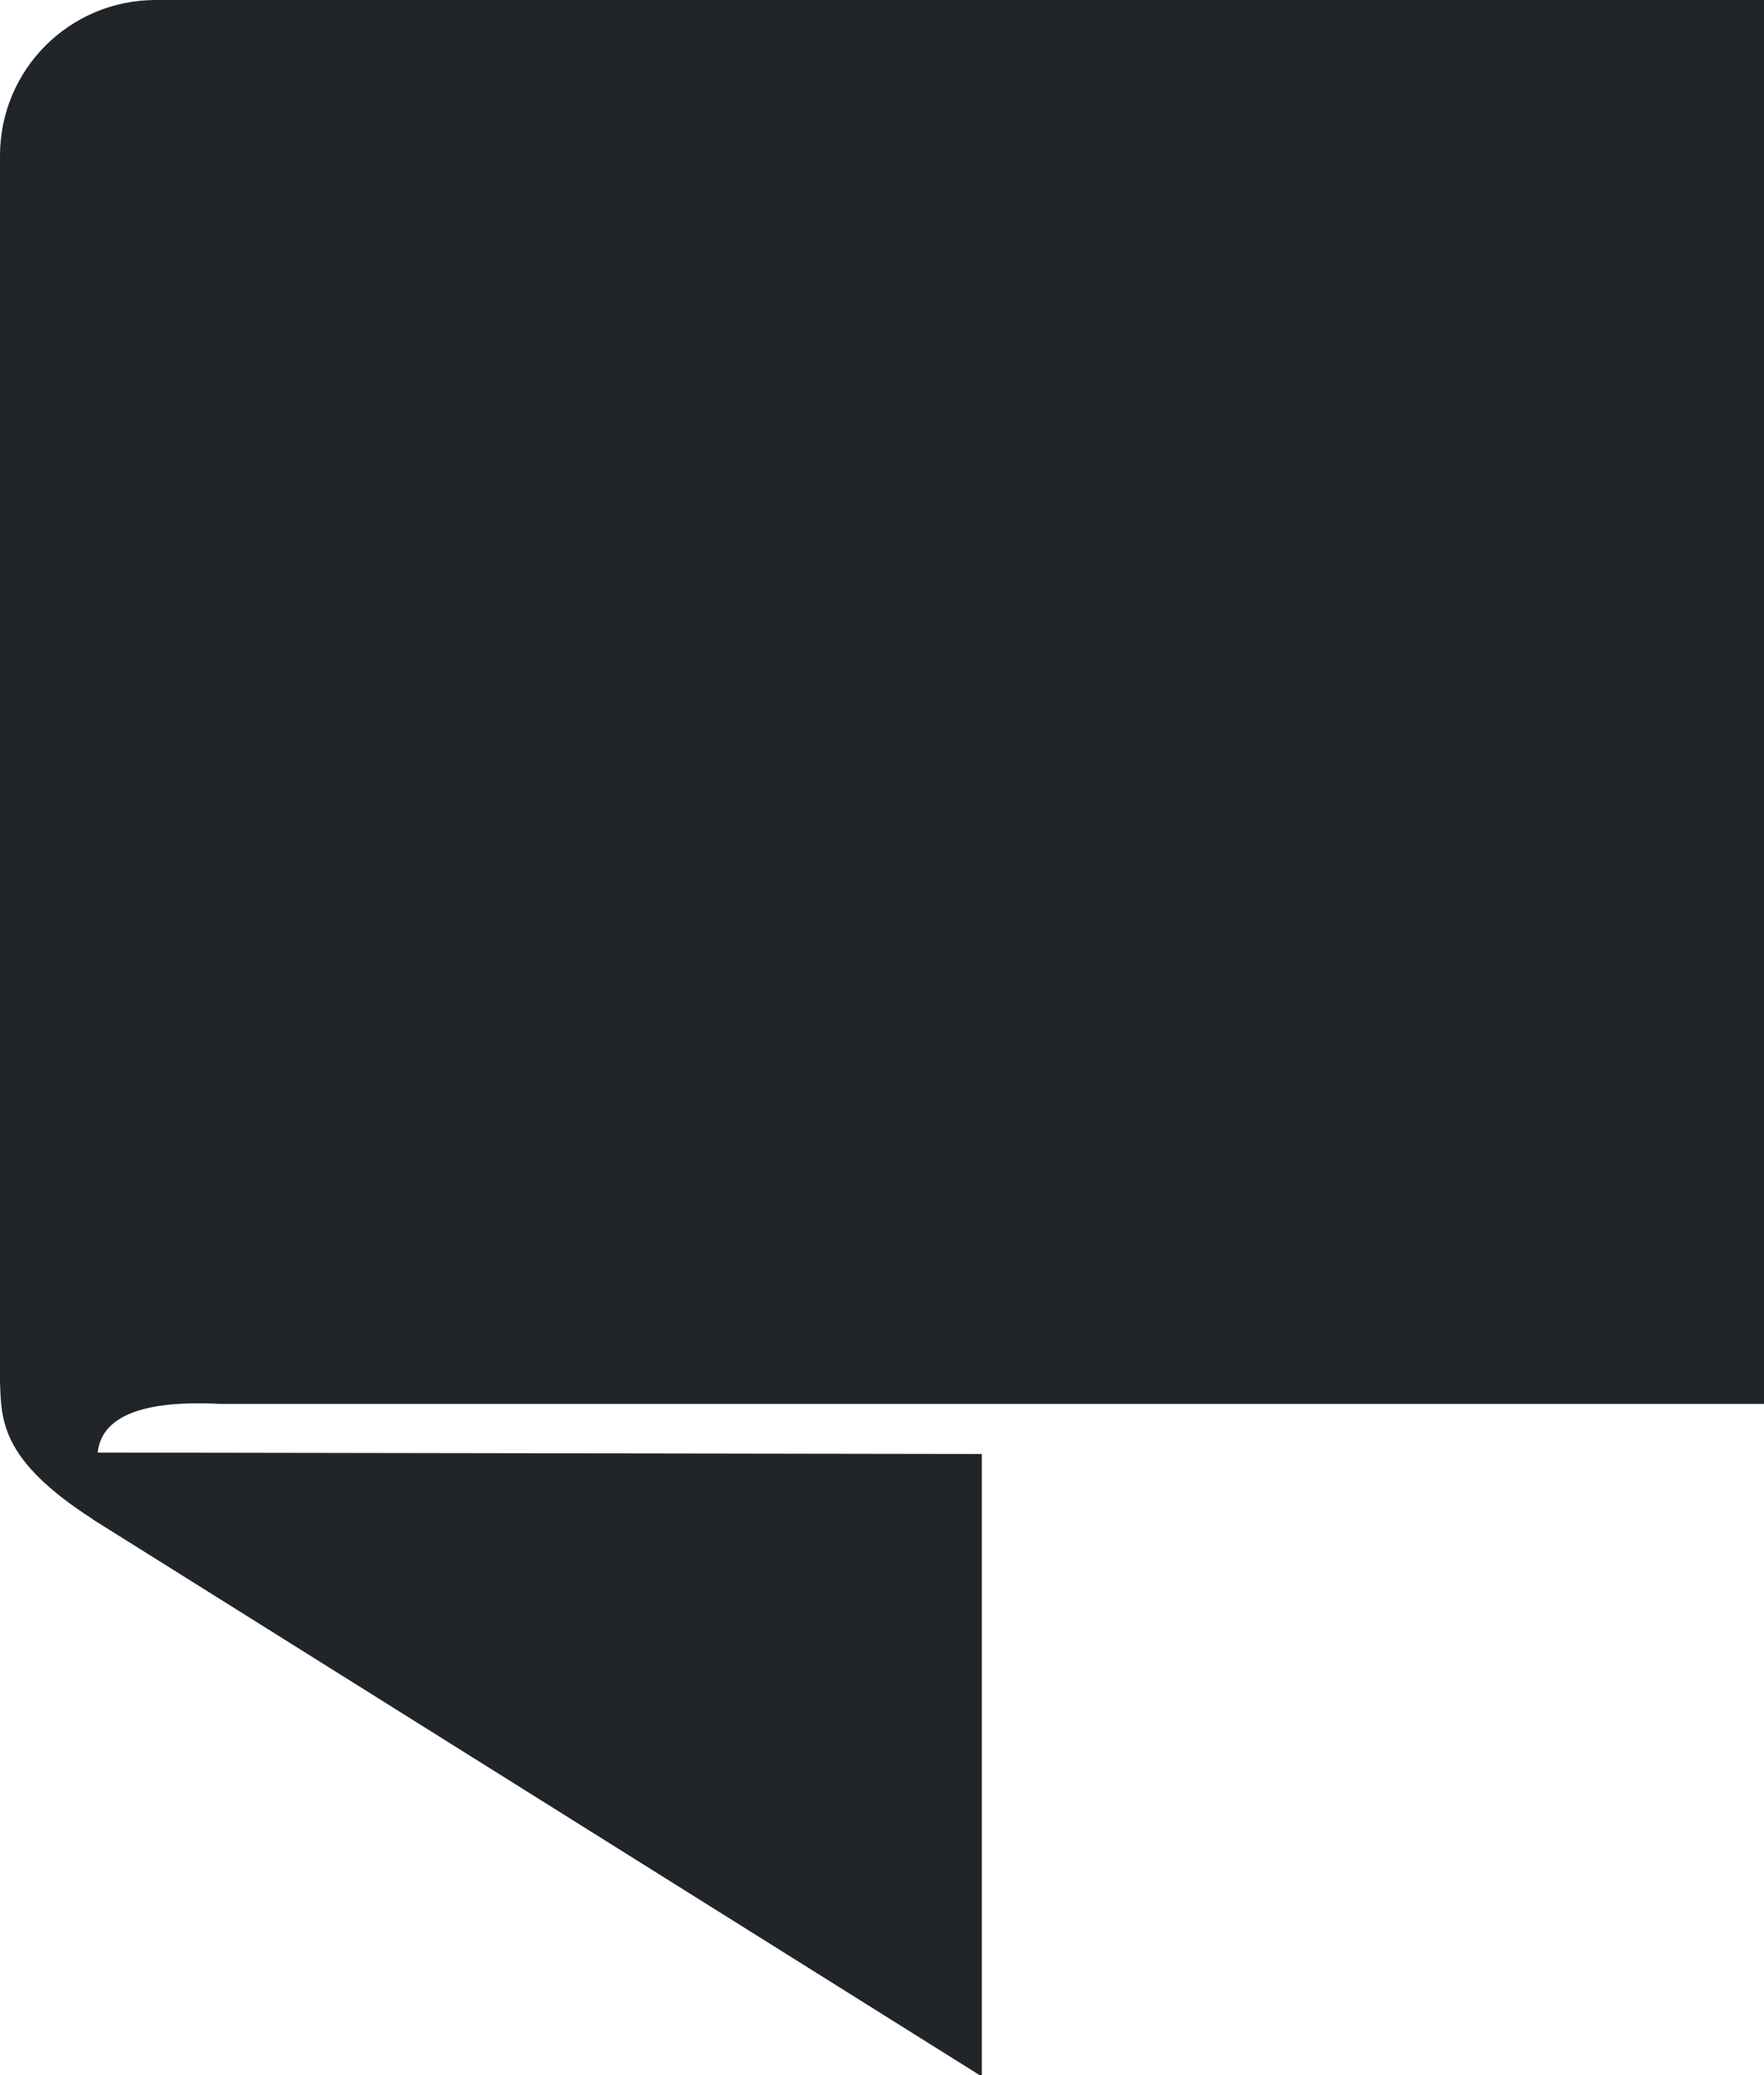 <?xml version="1.0" encoding="UTF-8"?>
<svg xmlns="http://www.w3.org/2000/svg" version="1.1" width="100%" height="100%" viewBox="0 0 34 40"><path fill="#212529" d="m3.002 0c-1.658 0-3.002 1.338-3.002 3.002v23.621c0.025 0.743-0 1.512 1.787 2.66v0.004l17.137 10.74v-12l-17.041-0.027c0.06-0.568 0.611-1.028 2.348-0.939h29.769v-27.061h-30.998z"/></svg>
